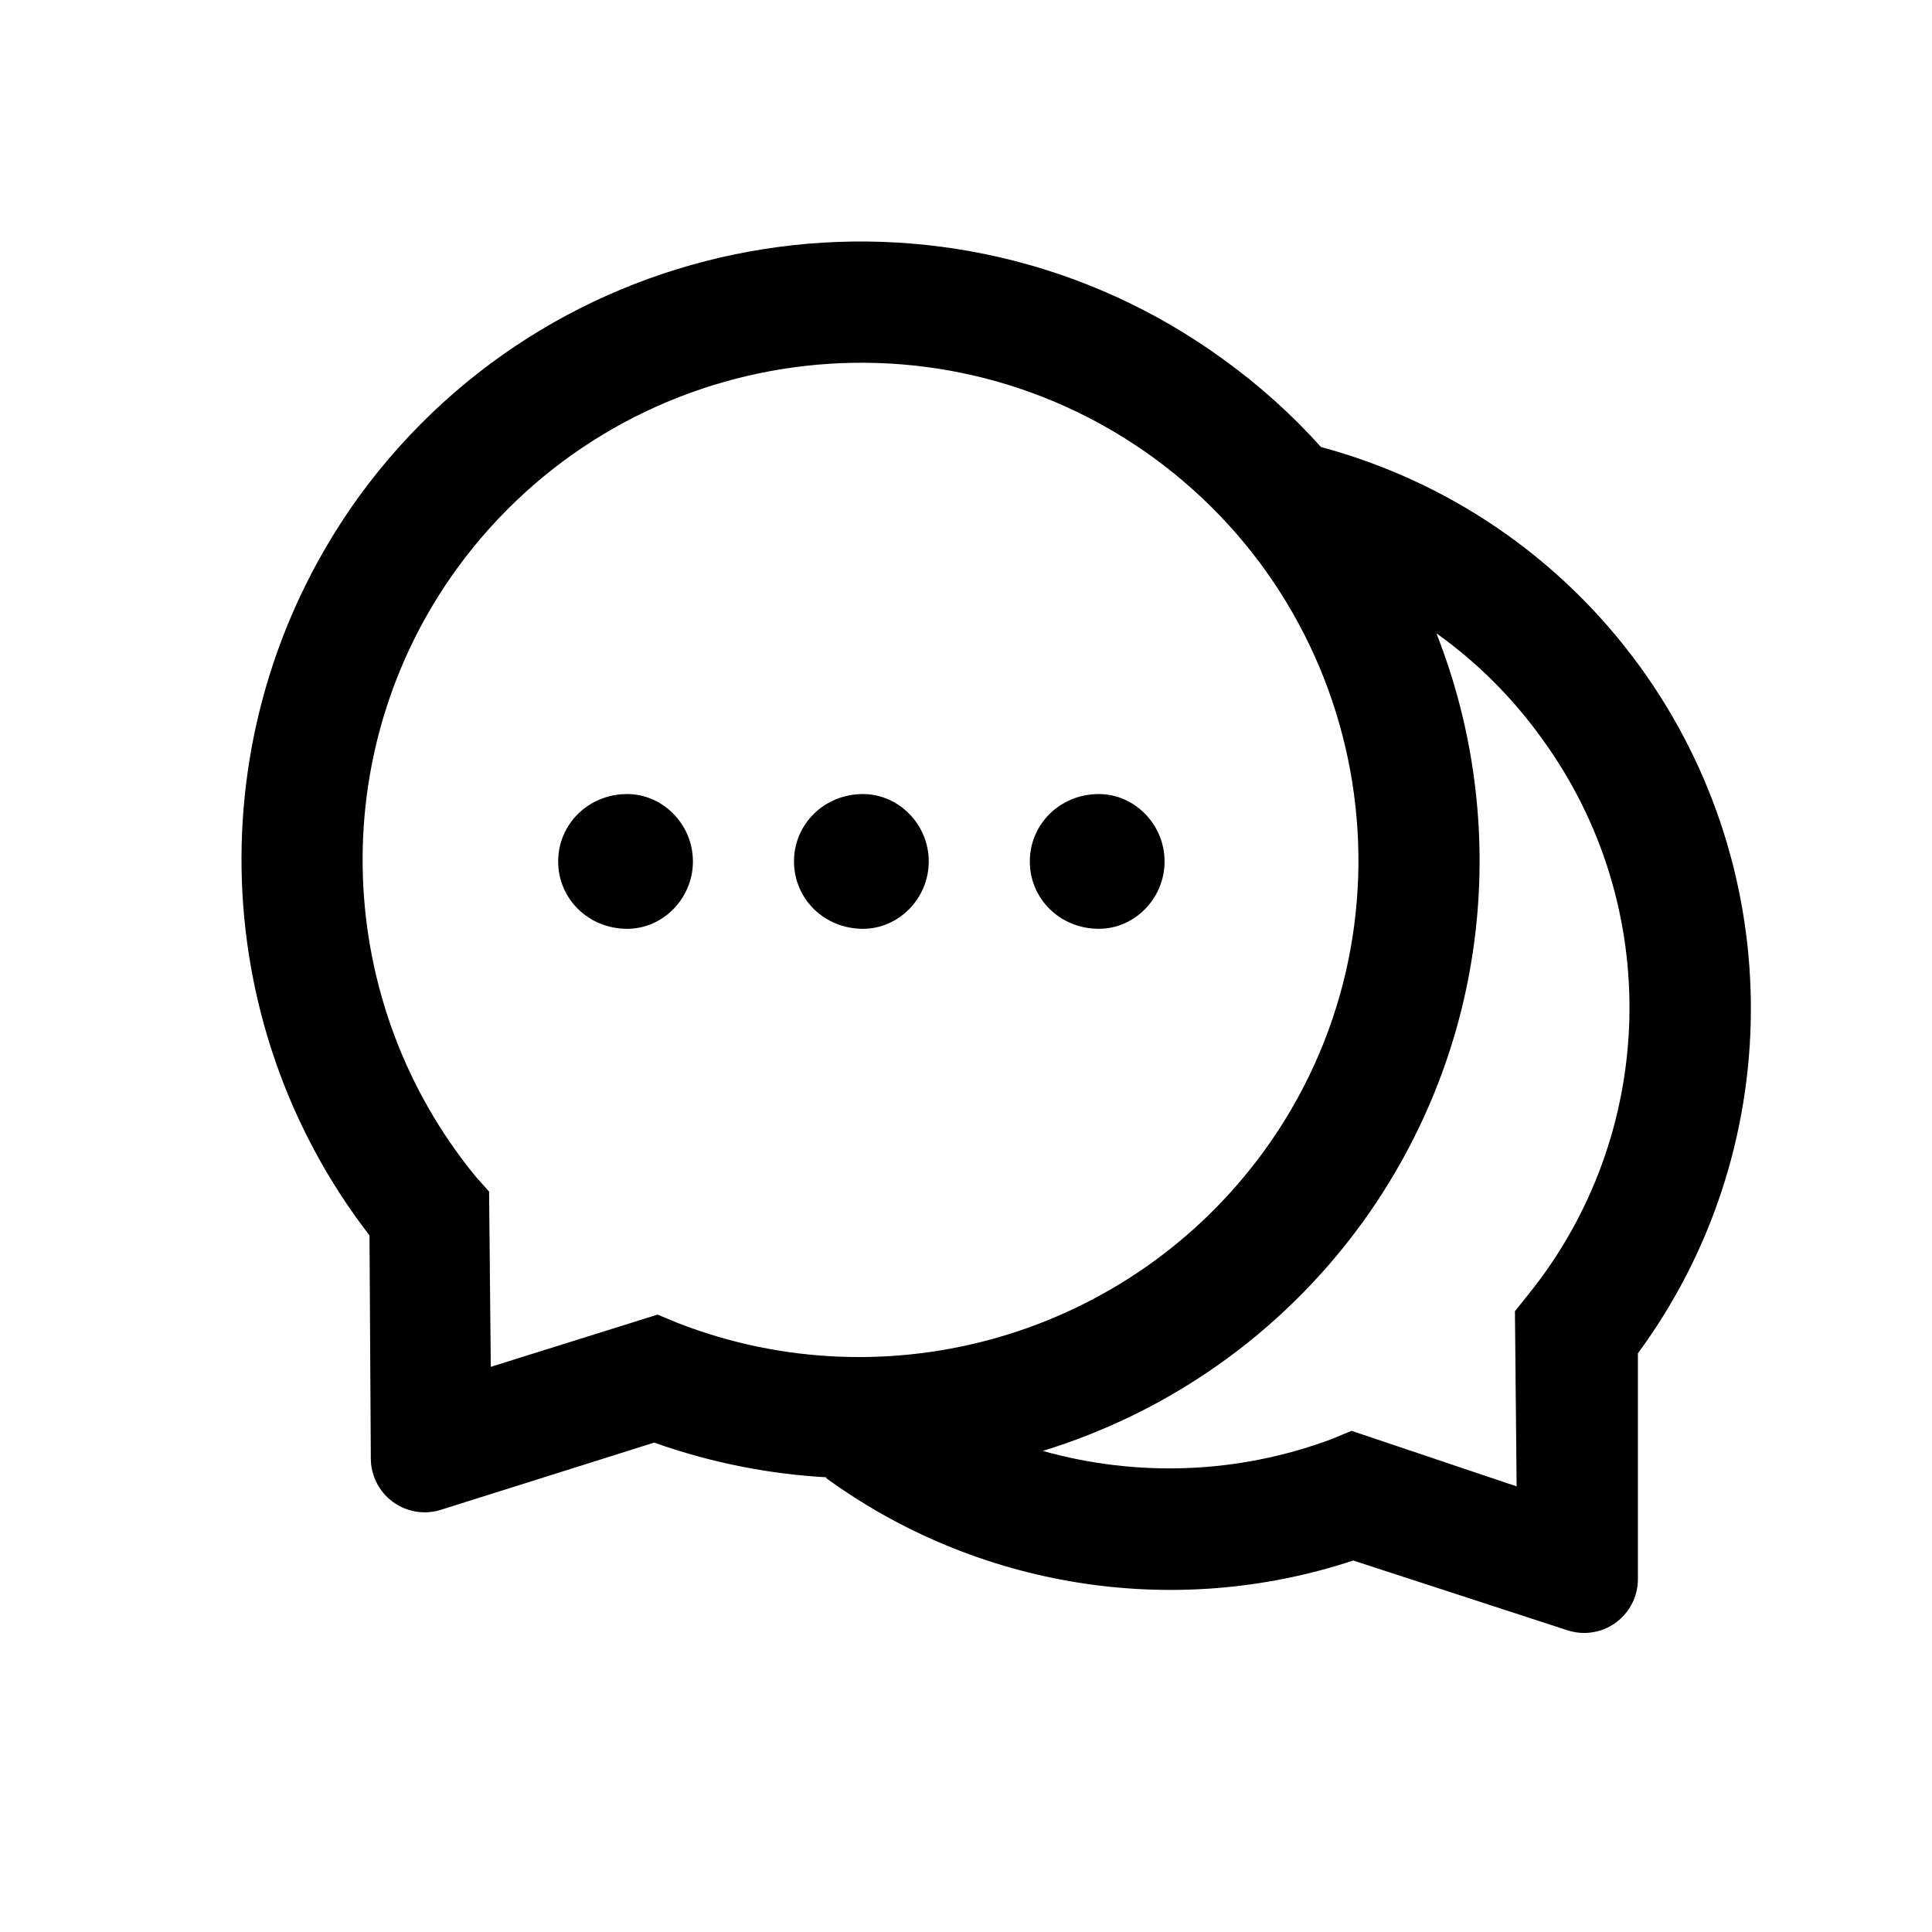 <svg width="32" height="32" viewBox="0 0 32 32" fill="none" xmlns="http://www.w3.org/2000/svg">
<path d="M18.201 13.152C17.556 13.152 17.057 13.652 17.057 14.268C17.057 14.885 17.556 15.384 18.201 15.384C18.789 15.384 19.289 14.885 19.289 14.268C19.289 13.652 18.789 13.152 18.201 13.152ZM10.389 13.152C9.744 13.152 9.245 13.652 9.245 14.268C9.245 14.885 9.744 15.384 10.389 15.384C10.977 15.384 11.477 14.885 11.477 14.268C11.477 13.652 10.977 13.152 10.389 13.152Z" fill="black"/>
<path d="M27.157 11.032C25.815 9.191 23.94 7.96 21.884 7.405V7.408C21.407 6.878 20.868 6.389 20.265 5.954C15.698 2.634 9.287 3.647 5.953 8.214C3.266 11.925 3.38 16.916 6.12 20.462L6.142 24.162C6.142 24.251 6.156 24.34 6.184 24.424C6.332 24.896 6.834 25.155 7.303 25.007L10.835 23.894C11.77 24.226 12.735 24.416 13.695 24.469L13.681 24.48C16.167 26.291 19.426 26.835 22.414 25.847L25.96 27.002C26.049 27.03 26.141 27.047 26.236 27.047C26.73 27.047 27.129 26.648 27.129 26.154V22.415C29.587 19.078 29.651 14.467 27.157 11.032ZM11.226 21.913L10.891 21.774L8.129 22.639L8.101 19.737L7.878 19.486C5.517 16.607 5.361 12.458 7.571 9.414C10.26 5.725 15.416 4.911 19.094 7.572C22.782 10.254 23.599 15.401 20.935 19.067C18.7 22.134 14.699 23.266 11.226 21.913ZM25.315 21.439L25.092 21.718L25.12 24.619L22.386 23.699L22.051 23.838C20.489 24.419 18.823 24.466 17.28 24.034L17.274 24.031C19.336 23.397 21.206 22.114 22.553 20.267C24.685 17.329 25.031 13.638 23.792 10.491L23.809 10.502C24.45 10.962 25.039 11.537 25.538 12.232C27.564 15.011 27.45 18.794 25.315 21.439Z" fill="black"/>
<path d="M14.294 13.152C13.65 13.152 13.151 13.652 13.151 14.268C13.151 14.885 13.65 15.384 14.294 15.384C14.883 15.384 15.383 14.885 15.383 14.268C15.383 13.652 14.883 13.152 14.294 13.152Z" fill="black"/>
</svg>
